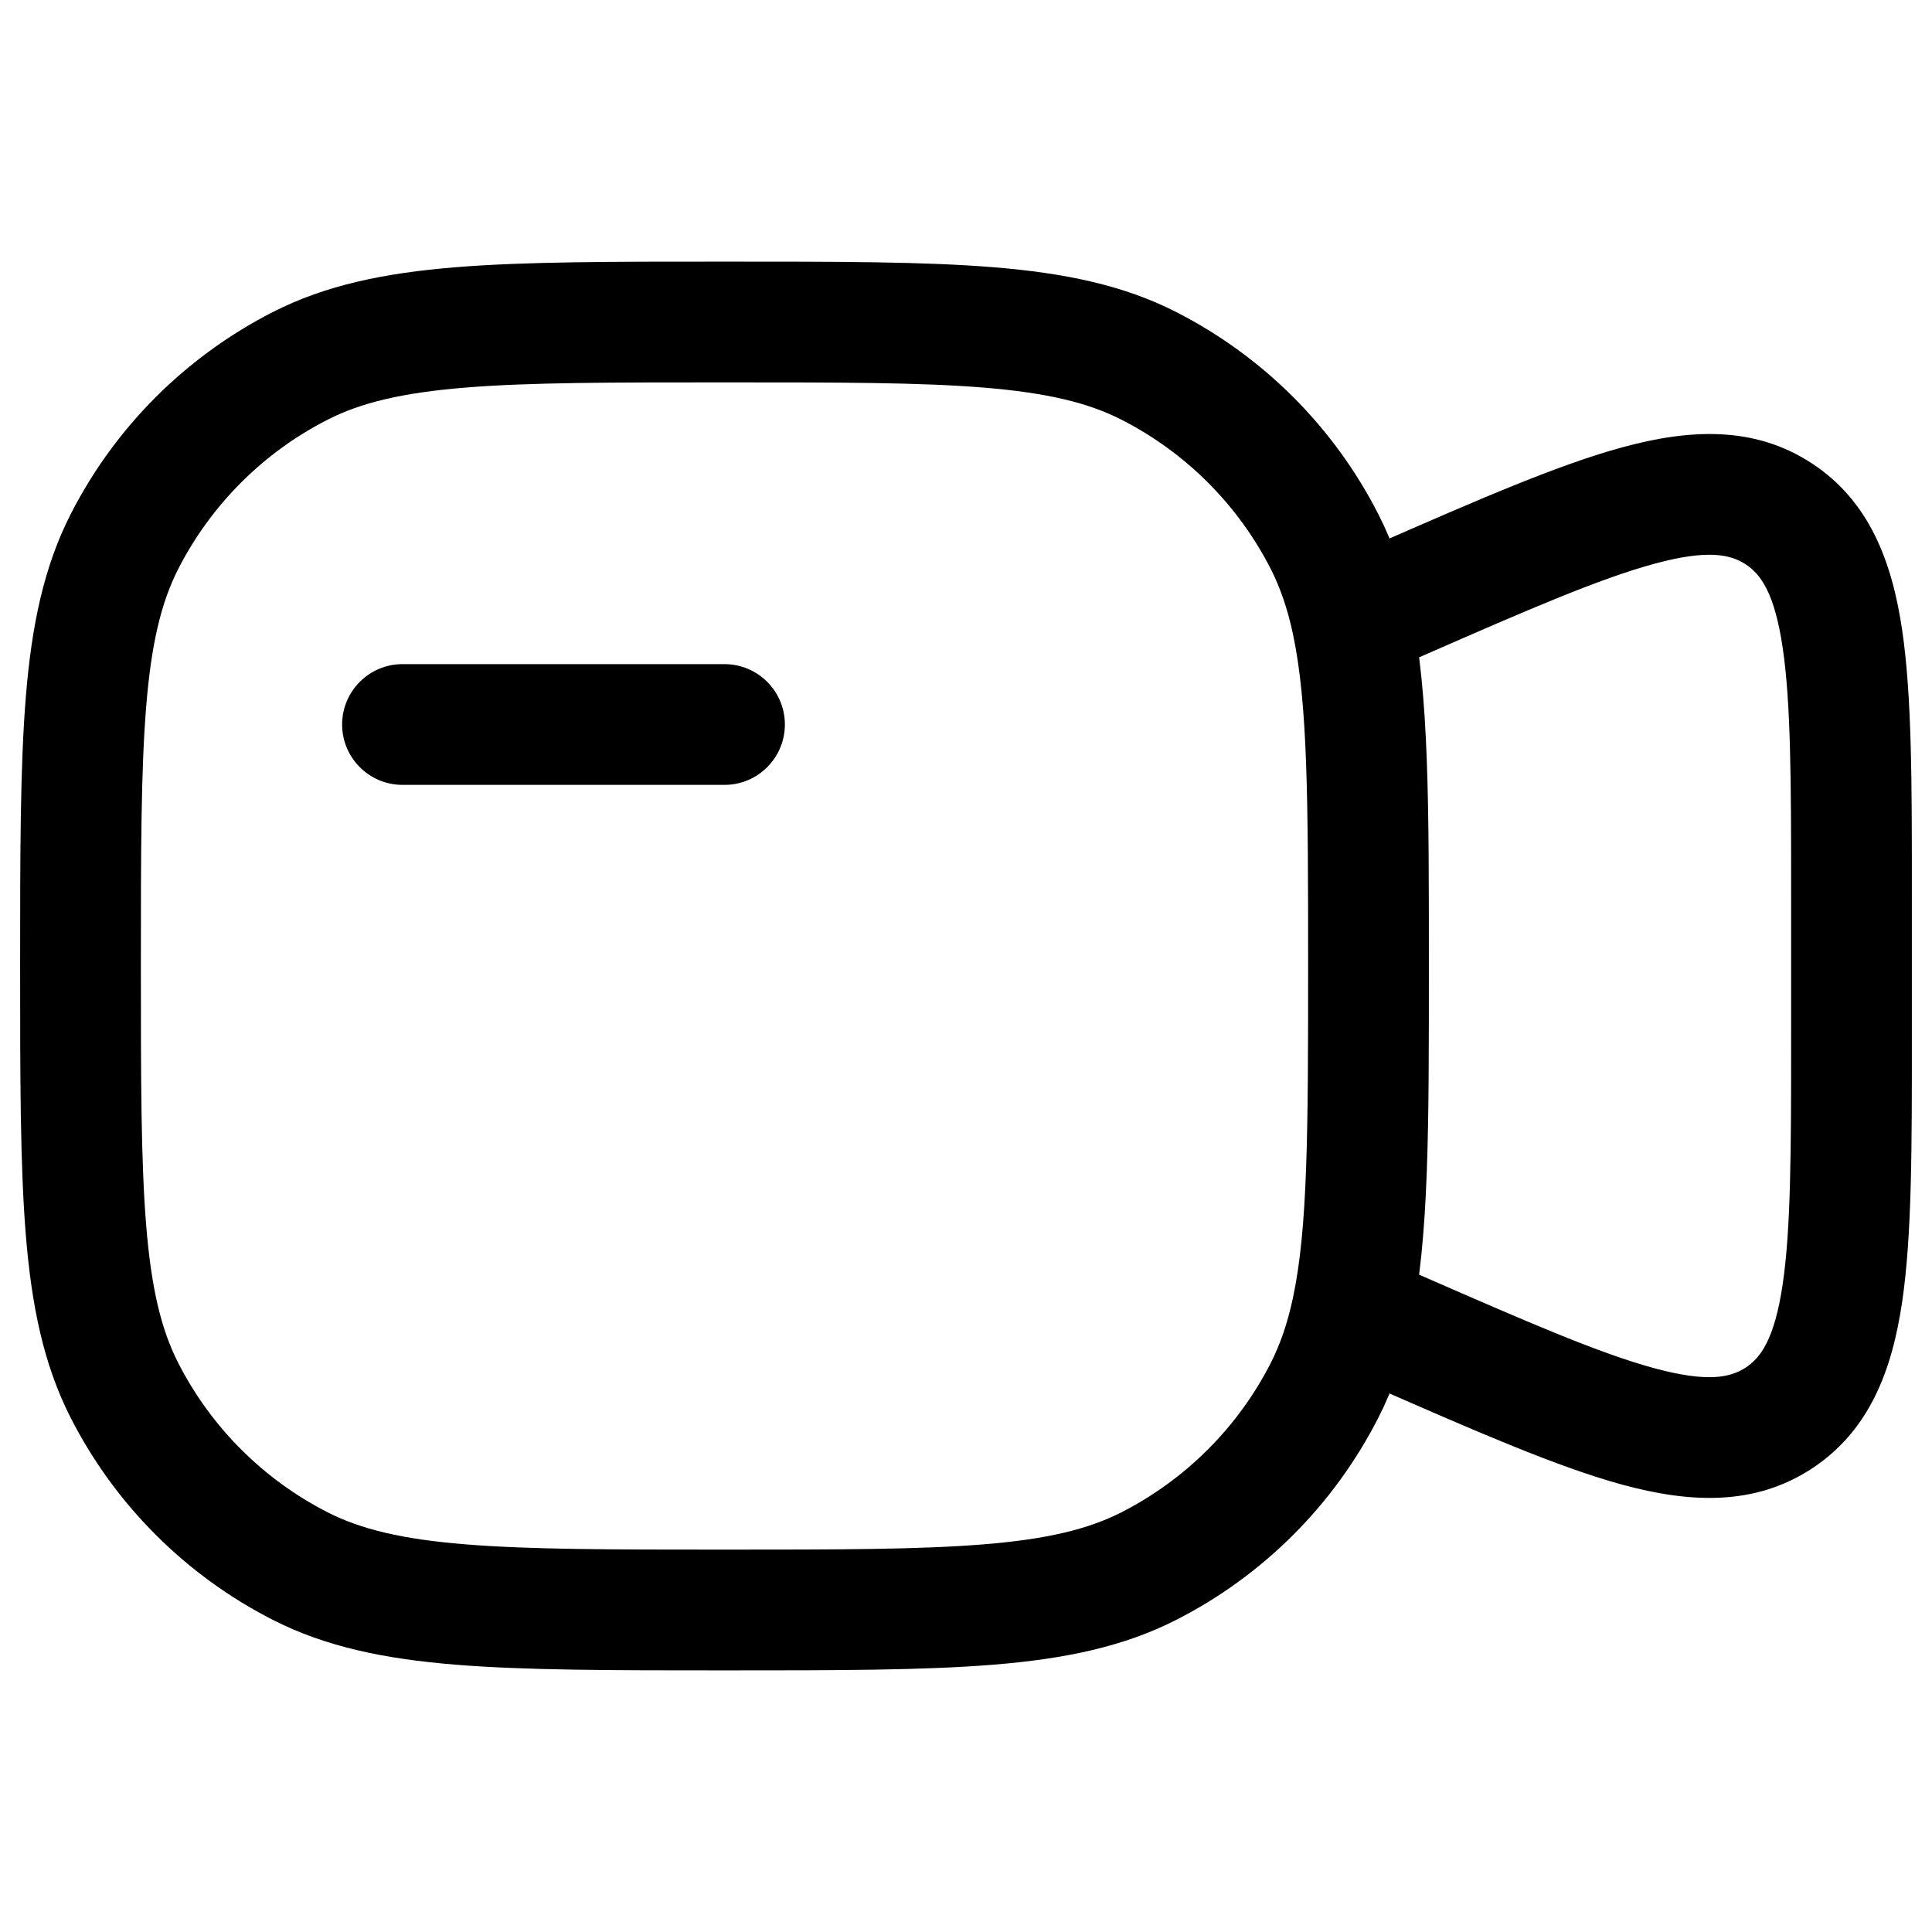 <svg width="24" height="24" viewBox="0 0 24 24" fill="none" xmlns="http://www.w3.org/2000/svg">
<g clip-path="url(#clip0_0_1)">
<path d="M3.73 19.455L4.071 18.787L3.73 19.455ZM1.545 17.27L2.213 16.929L1.545 17.27ZM16.455 17.27L15.787 16.929L15.787 16.929L16.455 17.27ZM14.27 19.455L13.93 18.787L14.27 19.455ZM14.27 4.545L13.93 5.213L14.27 4.545ZM16.455 6.73L15.787 7.07L16.455 6.73ZM3.73 4.545L4.071 5.213L3.73 4.545ZM1.545 6.73L2.213 7.07L1.545 6.73ZM9 9.75C9.414 9.75 9.75 9.414 9.75 9C9.75 8.586 9.414 8.25 9 8.25V9.75ZM5 8.25C4.586 8.25 4.25 8.586 4.25 9C4.25 9.414 4.586 9.75 5 9.75V8.25ZM23 11.113L23.75 11.113V11.113L23 11.113ZM23 12.887L22.25 12.887V12.887L23 12.887ZM17 7.622L16.7 6.934L16.691 6.938L16.683 6.942L17 7.622ZM17.398 7.447L17.699 8.135L17.699 8.135L17.398 7.447ZM17.398 16.552L17.699 15.865L17.699 15.865L17.398 16.552ZM17 16.378L16.681 17.057L16.69 17.061L16.7 17.065L17 16.378ZM22.095 17.617L22.506 18.244L22.506 18.244L22.095 17.617ZM22.095 6.383L22.506 5.755L22.506 5.755L22.095 6.383ZM16.794 7.718L16.061 7.874L16.794 7.718ZM9 19.25C7.588 19.25 6.573 19.249 5.777 19.184C4.99 19.12 4.482 18.996 4.071 18.787L3.39 20.123C4.048 20.458 4.775 20.607 5.655 20.679C6.526 20.75 7.612 20.75 9 20.75V19.25ZM0.25 12C0.25 13.387 0.25 14.473 0.321 15.345C0.393 16.225 0.542 16.952 0.877 17.61L2.213 16.929C2.004 16.518 1.88 16.01 1.816 15.223C1.751 14.427 1.75 13.412 1.75 12H0.25ZM4.071 18.787C3.271 18.379 2.621 17.729 2.213 16.929L0.877 17.61C1.428 18.692 2.308 19.572 3.39 20.123L4.071 18.787ZM9 20.75C10.388 20.75 11.474 20.75 12.345 20.679C13.225 20.607 13.953 20.458 14.611 20.123L13.93 18.787C13.518 18.996 13.01 19.12 12.223 19.184C11.427 19.249 10.413 19.25 9 19.25V20.75ZM15.787 16.929C15.38 17.729 14.729 18.379 13.93 18.787L14.611 20.123C15.693 19.572 16.572 18.692 17.123 17.61L15.787 16.929ZM9 4.75C10.413 4.75 11.427 4.75 12.223 4.815C13.01 4.88 13.518 5.003 13.93 5.213L14.611 3.876C13.953 3.541 13.225 3.392 12.345 3.32C11.474 3.249 10.388 3.25 9 3.25V4.75ZM13.93 5.213C14.729 5.62 15.38 6.271 15.787 7.07L17.123 6.389C16.572 5.307 15.693 4.428 14.611 3.876L13.93 5.213ZM9 3.25C7.612 3.25 6.526 3.249 5.655 3.32C4.775 3.392 4.048 3.541 3.39 3.876L4.071 5.213C4.482 5.003 4.99 4.88 5.777 4.815C6.573 4.75 7.588 4.75 9 4.75V3.25ZM1.75 12C1.75 10.587 1.751 9.573 1.816 8.777C1.88 7.989 2.004 7.482 2.213 7.07L0.877 6.389C0.542 7.047 0.393 7.775 0.321 8.655C0.25 9.526 0.25 10.612 0.25 12H1.75ZM3.39 3.876C2.308 4.428 1.428 5.307 0.877 6.389L2.213 7.07C2.621 6.271 3.271 5.62 4.071 5.213L3.39 3.876ZM9 8.25H5V9.75H9V8.25ZM22.25 11.113V12.887H23.75V11.113H22.25ZM17.3 8.309L17.699 8.135L17.098 6.76L16.7 6.934L17.3 8.309ZM17.699 15.865L17.3 15.691L16.7 17.065L17.098 17.239L17.699 15.865ZM22.25 12.887C22.25 14.291 22.248 15.259 22.145 15.954C22.044 16.636 21.871 16.867 21.685 16.989L22.506 18.244C23.224 17.774 23.504 17.02 23.629 16.174C23.752 15.342 23.75 14.241 23.75 12.887L22.25 12.887ZM17.098 17.239C18.339 17.782 19.348 18.224 20.159 18.445C20.984 18.668 21.788 18.714 22.506 18.244L21.685 16.989C21.498 17.111 21.217 17.177 20.552 16.997C19.873 16.813 18.985 16.427 17.699 15.865L17.098 17.239ZM23.75 11.113C23.75 9.758 23.752 8.657 23.629 7.825C23.504 6.98 23.224 6.225 22.506 5.755L21.685 7.01C21.871 7.132 22.044 7.363 22.145 8.045C22.248 8.741 22.25 9.709 22.25 11.113L23.75 11.113ZM17.699 8.135C18.985 7.572 19.873 7.187 20.552 7.003C21.217 6.822 21.498 6.888 21.685 7.01L22.506 5.755C21.788 5.285 20.984 5.331 20.159 5.555C19.348 5.775 18.339 6.218 17.098 6.76L17.699 8.135ZM17.75 12C17.75 10.013 17.754 8.623 17.528 7.561L16.061 7.874C16.246 8.742 16.25 9.937 16.25 12H17.75ZM17.528 7.561C17.438 7.139 17.309 6.753 17.123 6.389L15.787 7.07C15.903 7.299 15.993 7.557 16.061 7.874L17.528 7.561ZM16.683 6.942L16.477 7.038L17.112 8.397L17.317 8.301L16.683 6.942ZM16.25 12C16.25 14.062 16.246 15.257 16.061 16.125L17.528 16.438C17.754 15.376 17.75 13.986 17.75 12H16.25ZM16.061 16.125C15.993 16.442 15.903 16.7 15.787 16.929L17.123 17.61C17.309 17.246 17.438 16.86 17.528 16.438L16.061 16.125ZM17.319 15.699L17.113 15.602L16.475 16.96L16.681 17.057L17.319 15.699Z" fill="black"/>
</g>
<defs>
<clipPath id="clip0_0_1">
<rect width="24" height="24" fill="black" transform="translate(-0 -0)"/>
</clipPath>
</defs>
</svg>
